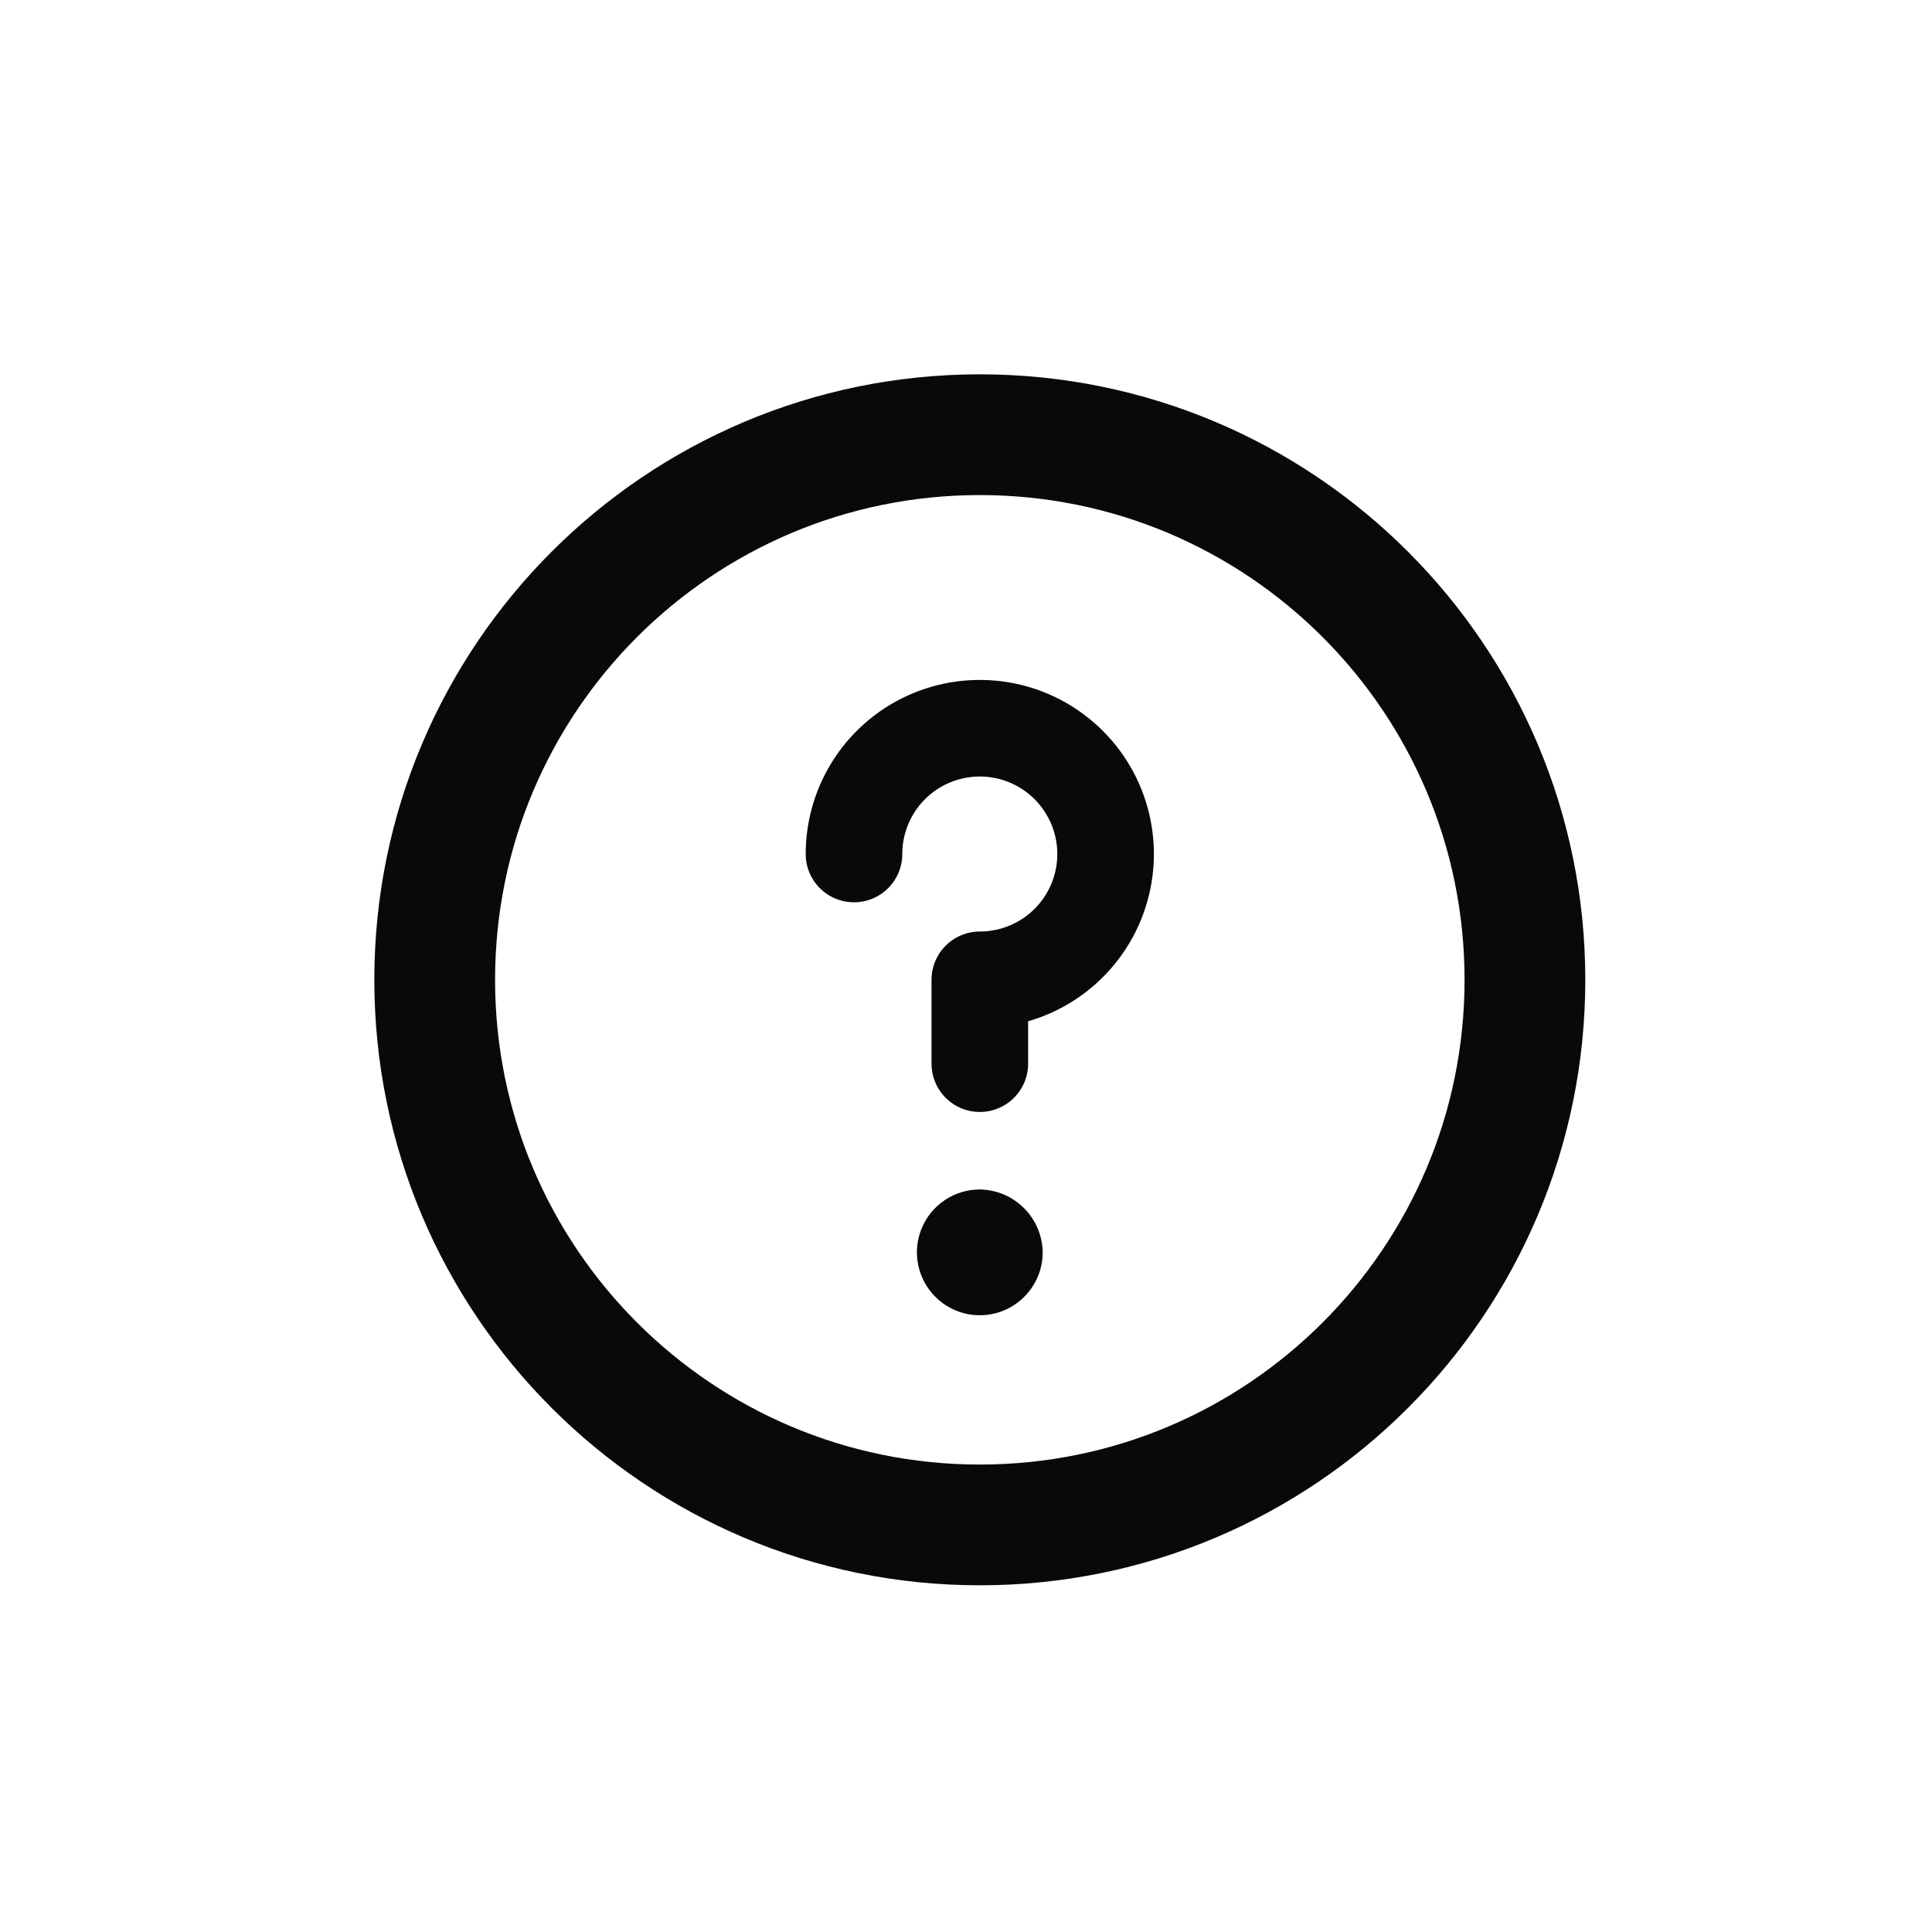 <svg width="40" height="40" viewBox="0 0 40 40" fill="none" xmlns="http://www.w3.org/2000/svg">
<path d="M20.286 31.572C26.519 31.572 31.572 26.519 31.572 20.286C31.572 14.053 26.519 9 20.286 9C14.053 9 9 14.053 9 20.286C9 26.519 14.053 31.572 20.286 31.572Z" stroke="#090909" stroke-width="2.5" stroke-linecap="round" stroke-linejoin="round"/>
<path d="M17.681 17.681C17.681 17.166 17.834 16.663 18.12 16.234C18.406 15.806 18.813 15.472 19.289 15.275C19.765 15.078 20.289 15.027 20.794 15.127C21.299 15.227 21.763 15.476 22.127 15.84C22.491 16.204 22.74 16.668 22.84 17.173C22.941 17.678 22.889 18.202 22.692 18.678C22.495 19.154 22.161 19.561 21.733 19.847C21.304 20.133 20.801 20.286 20.286 20.286V22.022" stroke="#090909" stroke-width="2" stroke-linecap="round" stroke-linejoin="round"/>
<path d="M20.286 24.627C20.028 24.627 19.776 24.703 19.562 24.846C19.348 24.989 19.181 25.192 19.083 25.43C18.984 25.668 18.958 25.93 19.009 26.183C19.059 26.435 19.183 26.667 19.365 26.849C19.547 27.032 19.779 27.156 20.032 27.206C20.284 27.256 20.546 27.23 20.784 27.132C21.022 27.033 21.225 26.866 21.368 26.652C21.512 26.438 21.588 26.186 21.588 25.929C21.583 25.585 21.445 25.256 21.201 25.013C20.958 24.77 20.63 24.631 20.286 24.627Z" fill="#090909"/>
</svg>
